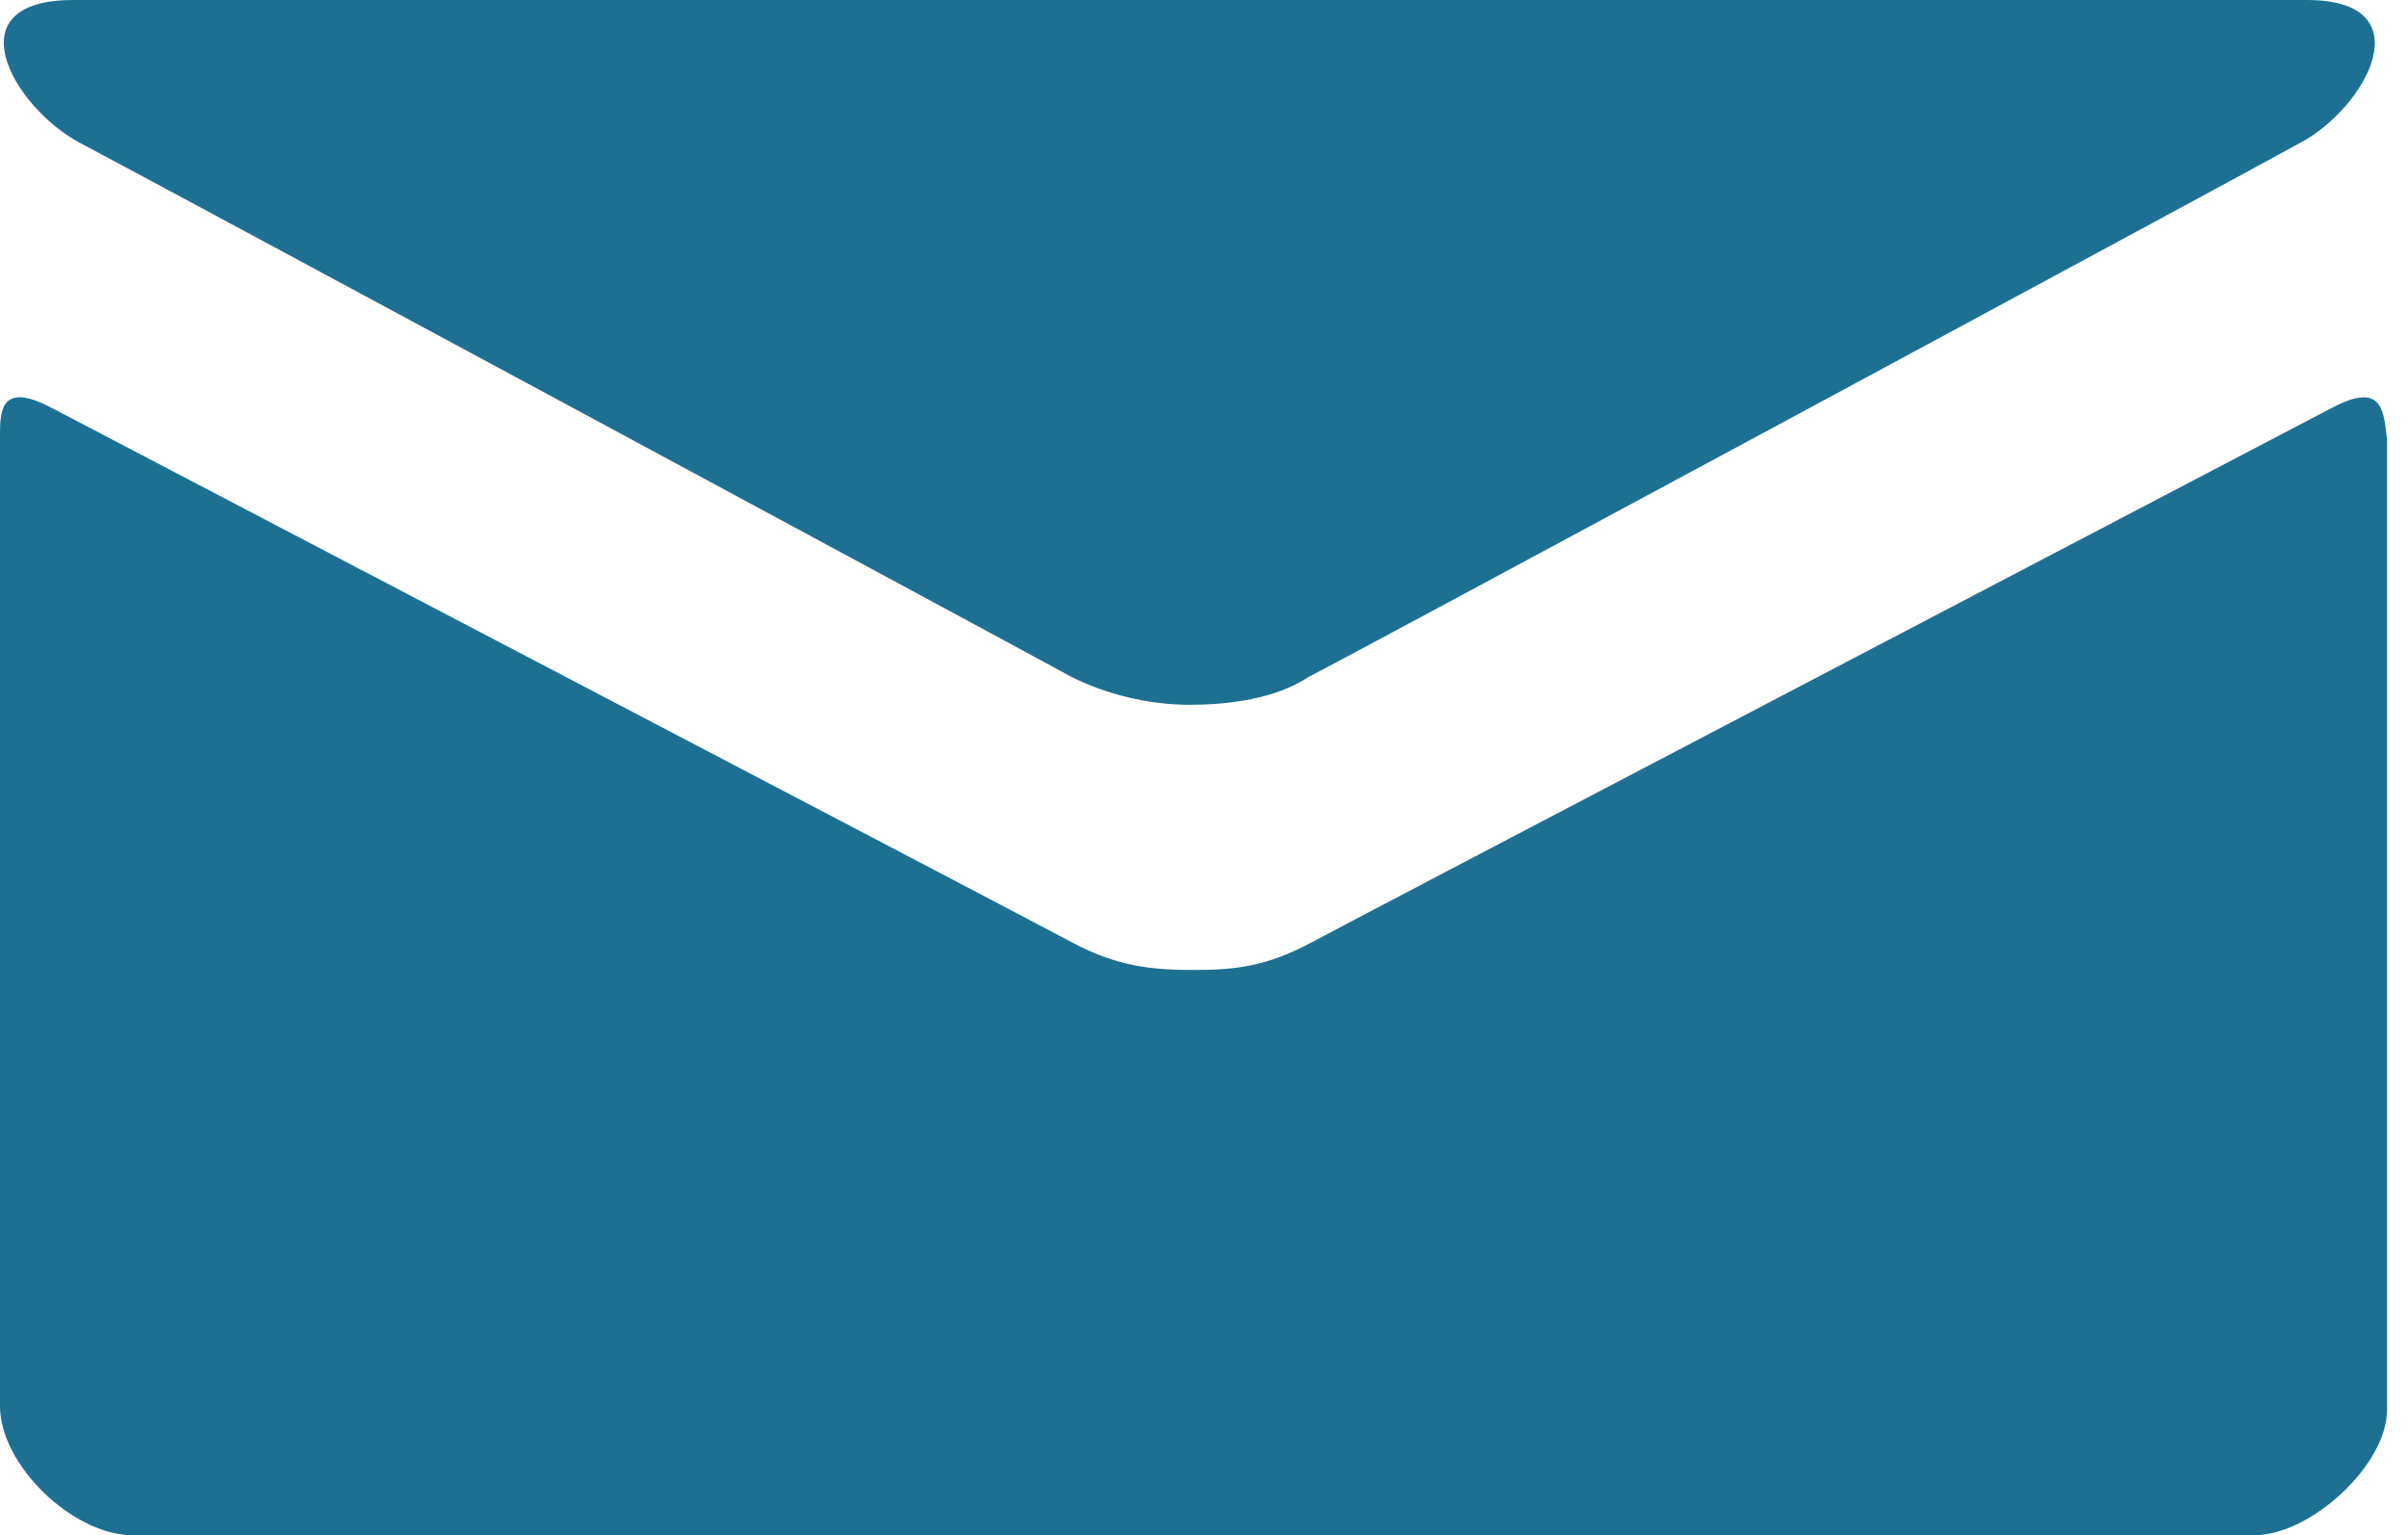 <?xml version="1.0" encoding="utf-8"?>
<!-- Generator: Adobe Illustrator 18.0.0, SVG Export Plug-In . SVG Version: 6.00 Build 0)  -->
<!DOCTYPE svg PUBLIC "-//W3C//DTD SVG 1.1//EN" "http://www.w3.org/Graphics/SVG/1.1/DTD/svg11.dtd">
<svg version="1.1" id="Layer_1" xmlns="http://www.w3.org/2000/svg" xmlns:xlink="http://www.w3.org/1999/xlink" x="0px" y="0px"
	 viewBox="0 0 69 44" enable-background="new 0 0 69 44" xml:space="preserve">
<g>
	<path fill="#1E7092" d="M2.3,4.1c1.9,1,27.5,14.8,28.4,15.3c1,0.5,2.2,0.8,3.4,0.8s2.5-0.2,3.4-0.8c1-0.5,26.6-14.3,28.4-15.3
		c1.9-1,3.6-4.1,0.2-4.1H2.1C-1.4,0,0.4,3.1,2.3,4.1z M66.8,11.7C64.7,12.8,38.9,26.3,37.6,27c-1.3,0.7-2.2,0.8-3.4,0.8
		S32,27.7,30.7,27C29.4,26.3,3.6,12.8,1.5,11.7C0,10.9,0,11.8,0,12.5c0,0.7,0,27.8,0,27.8C0,42,2.1,44,3.8,44h60.8
		c1.6,0,3.8-2,3.8-3.6c0,0,0-27.1,0-27.8C68.3,11.8,68.3,10.9,66.8,11.7z"/>
</g>
</svg>
